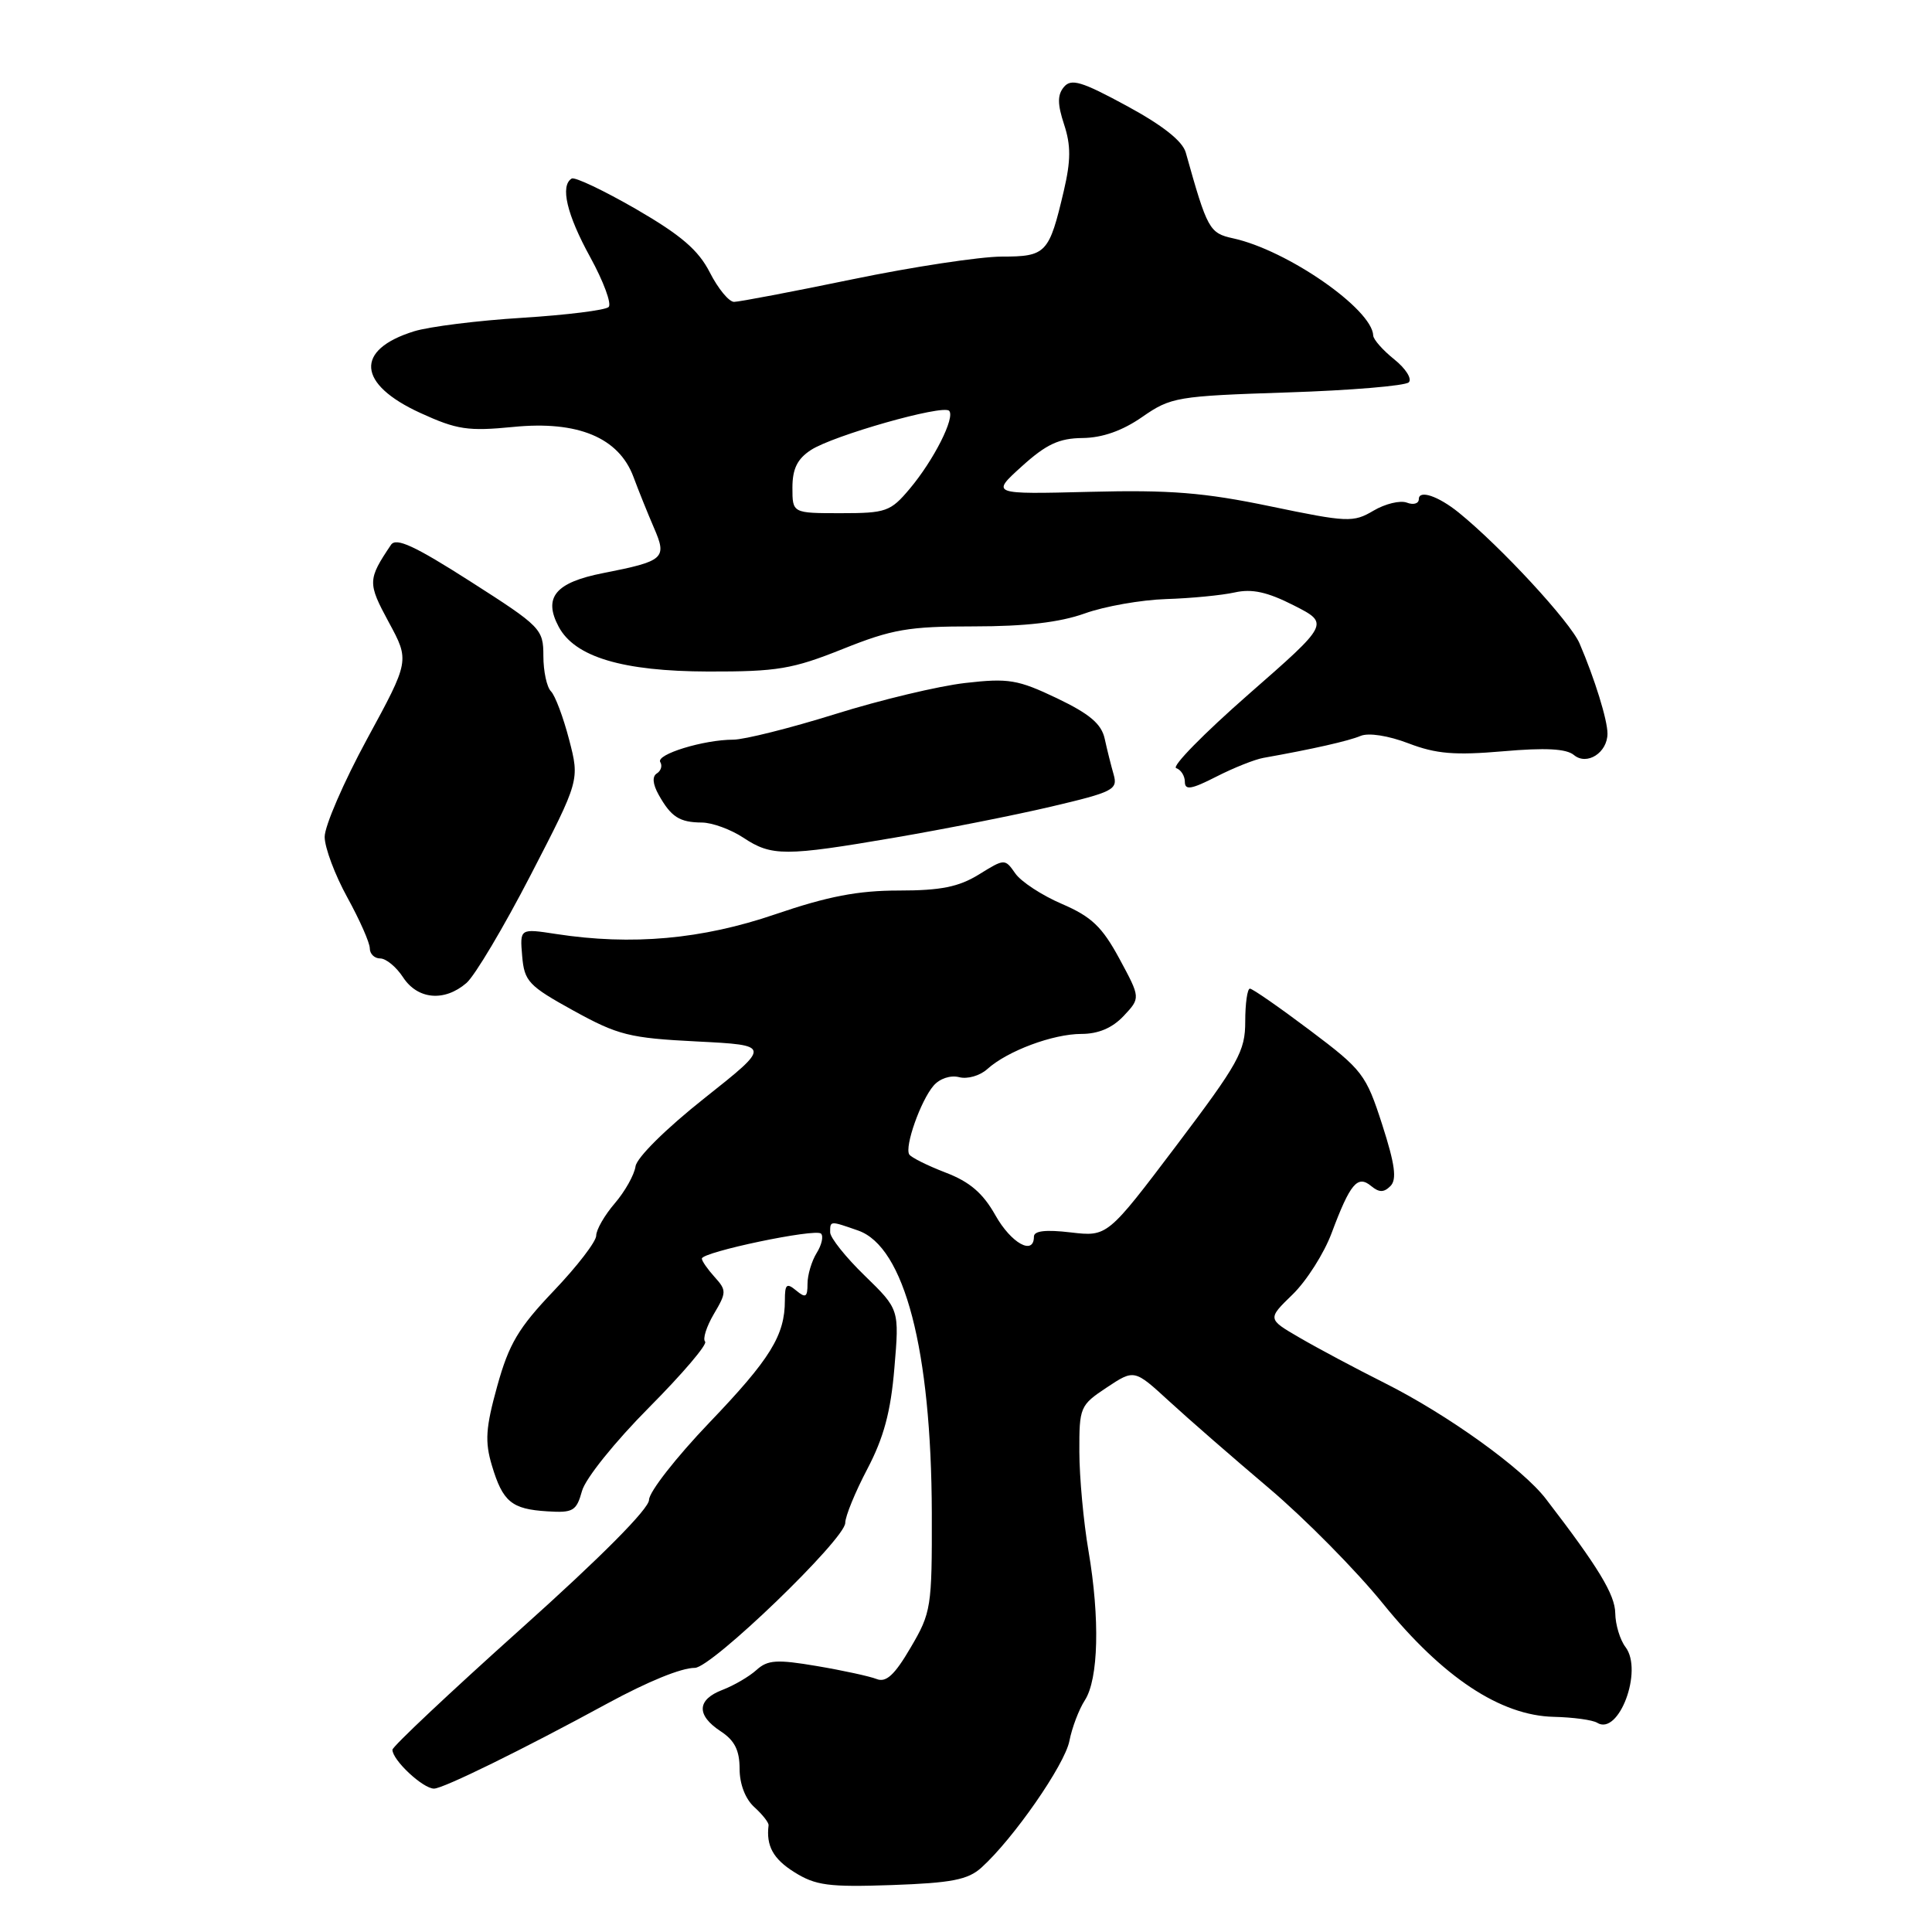 <?xml version="1.0" encoding="UTF-8" standalone="no"?>
<!DOCTYPE svg PUBLIC "-//W3C//DTD SVG 1.1//EN" "http://www.w3.org/Graphics/SVG/1.1/DTD/svg11.dtd" >
<svg xmlns="http://www.w3.org/2000/svg" xmlns:xlink="http://www.w3.org/1999/xlink" version="1.1" viewBox="0 0 256 256">
 <g >
 <path fill="currentColor"
d=" M 130.04 247.47 C 134.26 243.67 141.08 233.85 141.70 230.69 C 142.04 228.94 142.96 226.51 143.75 225.29 C 145.56 222.49 145.76 214.49 144.23 205.50 C 143.57 201.65 143.03 195.75 143.02 192.39 C 143.00 186.45 143.11 186.20 146.65 183.85 C 150.30 181.43 150.30 181.43 154.90 185.65 C 157.43 187.98 163.39 193.17 168.14 197.19 C 172.89 201.21 179.70 208.10 183.26 212.50 C 191.16 222.25 198.82 227.33 205.89 227.49 C 208.45 227.55 211.04 227.90 211.64 228.28 C 214.50 230.04 217.75 221.36 215.39 218.25 C 214.66 217.29 214.05 215.27 214.03 213.76 C 214.00 211.30 211.79 207.65 204.83 198.60 C 201.73 194.57 191.82 187.45 183.50 183.27 C 179.65 181.34 174.57 178.63 172.22 177.26 C 167.93 174.77 167.93 174.77 171.28 171.52 C 173.12 169.73 175.45 166.07 176.45 163.38 C 178.91 156.81 179.88 155.66 181.68 157.15 C 182.74 158.03 183.37 158.03 184.24 157.16 C 185.11 156.29 184.85 154.30 183.15 149.02 C 181.00 142.36 180.56 141.78 173.57 136.52 C 169.53 133.48 165.96 131.00 165.62 131.00 C 165.28 131.00 165.00 132.96 165.00 135.36 C 165.00 139.30 164.13 140.86 155.87 151.80 C 146.74 163.87 146.74 163.87 141.87 163.30 C 138.56 162.91 137.00 163.09 137.00 163.86 C 137.00 166.42 133.98 164.74 131.89 161.02 C 130.24 158.09 128.49 156.59 125.29 155.37 C 122.90 154.45 120.73 153.37 120.48 152.97 C 119.84 151.93 122.00 145.83 123.70 143.86 C 124.51 142.91 125.95 142.44 127.09 142.73 C 128.18 143.02 129.85 142.54 130.82 141.66 C 133.47 139.26 139.53 137.00 143.29 137.00 C 145.54 137.00 147.39 136.21 148.89 134.62 C 151.13 132.23 151.13 132.23 148.33 127.04 C 146.04 122.81 144.64 121.47 140.72 119.78 C 138.08 118.65 135.29 116.83 134.53 115.73 C 133.15 113.76 133.12 113.76 129.70 115.88 C 127.03 117.52 124.66 118.00 119.10 118.00 C 113.69 118.00 109.69 118.77 102.72 121.15 C 93.01 124.47 83.72 125.30 73.69 123.76 C 68.88 123.02 68.88 123.02 69.19 126.68 C 69.48 130.04 70.02 130.62 76.00 133.92 C 81.90 137.17 83.40 137.55 92.35 138.00 C 102.19 138.50 102.19 138.50 93.35 145.51 C 88.26 149.54 84.38 153.38 84.21 154.55 C 84.05 155.67 82.81 157.88 81.46 159.45 C 80.11 161.02 79.00 162.95 79.00 163.73 C 79.00 164.51 76.47 167.80 73.37 171.05 C 68.69 175.96 67.44 178.07 65.89 183.65 C 64.35 189.20 64.23 191.02 65.18 194.19 C 66.62 199.00 67.79 199.97 72.52 200.26 C 75.94 200.48 76.38 200.22 77.12 197.56 C 77.57 195.91 81.49 191.04 86.00 186.50 C 90.43 182.04 93.78 178.11 93.43 177.77 C 93.09 177.42 93.61 175.78 94.59 174.11 C 96.28 171.26 96.28 170.97 94.69 169.21 C 93.76 168.18 93.00 167.09 93.00 166.77 C 93.00 165.90 108.07 162.74 108.79 163.46 C 109.14 163.81 108.88 164.96 108.21 166.03 C 107.55 167.10 107.00 168.93 107.00 170.11 C 107.00 171.89 106.75 172.04 105.50 171.00 C 104.23 169.95 104.00 170.15 104.00 172.31 C 104.00 176.95 102.08 180.06 93.99 188.51 C 89.60 193.10 86.00 197.70 86.00 198.74 C 86.00 199.92 79.62 206.34 69.00 215.85 C 59.65 224.23 52.00 231.43 52.00 231.85 C 52.00 233.23 56.04 237.00 57.51 237.00 C 58.72 237.00 69.26 231.83 80.50 225.71 C 85.88 222.79 90.27 221.00 92.07 221.00 C 94.29 221.00 112.00 203.93 112.00 201.79 C 112.00 200.92 113.32 197.70 114.93 194.64 C 117.10 190.50 118.03 187.07 118.51 181.28 C 119.17 173.50 119.17 173.50 114.59 169.04 C 112.06 166.59 110.00 164.00 110.00 163.29 C 110.00 161.74 109.95 161.74 113.70 163.05 C 119.85 165.19 123.41 178.86 123.47 200.50 C 123.50 213.00 123.39 213.68 120.66 218.32 C 118.54 221.95 117.41 222.98 116.16 222.48 C 115.25 222.12 111.68 221.34 108.24 220.76 C 102.93 219.86 101.72 219.94 100.24 221.28 C 99.28 222.15 97.26 223.33 95.75 223.91 C 92.33 225.21 92.24 227.27 95.50 229.41 C 97.34 230.61 98.00 231.93 98.00 234.37 C 98.00 236.40 98.76 238.38 99.96 239.46 C 101.04 240.44 101.89 241.52 101.84 241.87 C 101.50 244.58 102.45 246.32 105.25 248.07 C 108.07 249.84 109.80 250.07 118.18 249.78 C 126.09 249.50 128.26 249.08 130.04 247.47 Z  M 61.81 130.25 C 62.92 129.29 66.75 122.85 70.32 115.94 C 76.81 103.38 76.81 103.38 75.41 98.00 C 74.64 95.04 73.56 92.16 73.01 91.61 C 72.45 91.05 72.00 88.94 72.00 86.92 C 72.00 83.35 71.69 83.03 62.35 77.06 C 54.95 72.33 52.49 71.19 51.81 72.19 C 48.71 76.80 48.70 77.24 51.51 82.44 C 54.28 87.55 54.28 87.55 48.64 97.92 C 45.54 103.63 43.01 109.47 43.02 110.90 C 43.03 112.33 44.38 115.93 46.02 118.91 C 47.66 121.89 49.00 124.92 49.00 125.66 C 49.00 126.40 49.62 127.00 50.38 127.00 C 51.15 127.00 52.51 128.12 53.41 129.50 C 55.34 132.45 58.89 132.77 61.81 130.25 Z  M 118.60 110.98 C 125.09 109.87 134.40 108.03 139.29 106.88 C 147.50 104.95 148.13 104.63 147.57 102.65 C 147.23 101.47 146.69 99.32 146.38 97.89 C 145.95 95.92 144.39 94.60 140.05 92.52 C 134.86 90.05 133.65 89.84 127.89 90.50 C 124.38 90.90 116.63 92.75 110.67 94.62 C 104.71 96.48 98.64 98.00 97.17 98.01 C 93.23 98.01 86.87 99.97 87.49 100.98 C 87.79 101.47 87.58 102.14 87.04 102.48 C 86.40 102.87 86.48 103.88 87.27 105.30 C 88.92 108.25 90.03 108.97 93.00 108.99 C 94.38 109.00 96.85 109.91 98.50 111.00 C 102.25 113.48 104.00 113.48 118.60 110.98 Z  M 167.42 100.42 C 173.94 99.26 178.71 98.18 180.29 97.51 C 181.34 97.07 183.95 97.47 186.64 98.50 C 190.30 99.90 192.77 100.10 199.16 99.55 C 204.78 99.06 207.54 99.20 208.56 100.05 C 210.28 101.48 213.00 99.73 213.00 97.20 C 213.00 95.40 211.31 89.94 209.30 85.26 C 208.09 82.42 198.89 72.46 193.29 67.92 C 190.58 65.73 188.00 64.86 188.00 66.14 C 188.00 66.73 187.28 66.94 186.41 66.60 C 185.54 66.27 183.54 66.75 181.99 67.67 C 179.31 69.25 178.57 69.22 168.33 67.09 C 159.54 65.26 155.04 64.90 144.40 65.17 C 131.30 65.50 131.30 65.50 135.40 61.79 C 138.64 58.86 140.33 58.07 143.45 58.04 C 146.07 58.01 148.72 57.08 151.35 55.25 C 155.15 52.61 155.95 52.48 170.58 52.00 C 178.97 51.73 186.21 51.12 186.67 50.66 C 187.13 50.20 186.26 48.83 184.75 47.62 C 183.24 46.41 181.98 44.99 181.96 44.46 C 181.83 40.96 170.56 33.14 163.39 31.58 C 160.24 30.89 159.98 30.41 157.12 20.21 C 156.69 18.69 154.06 16.61 149.30 14.03 C 143.31 10.78 141.94 10.37 140.97 11.53 C 140.10 12.58 140.11 13.79 141.00 16.50 C 141.91 19.27 141.90 21.26 140.96 25.29 C 139.01 33.59 138.63 34.00 132.71 34.00 C 129.85 34.01 120.97 35.35 113.00 37.00 C 105.03 38.65 97.95 39.99 97.27 40.00 C 96.59 40.00 95.15 38.25 94.06 36.11 C 92.54 33.13 90.25 31.17 84.29 27.71 C 80.00 25.24 76.16 23.41 75.75 23.66 C 74.20 24.60 75.10 28.43 78.21 34.08 C 79.97 37.29 81.07 40.26 80.65 40.68 C 80.23 41.10 75.08 41.74 69.20 42.11 C 63.31 42.47 56.86 43.28 54.86 43.90 C 46.98 46.35 47.33 50.89 55.70 54.72 C 60.55 56.94 62.01 57.16 68.03 56.57 C 76.58 55.72 82.00 57.99 83.94 63.20 C 84.61 65.01 85.83 68.03 86.64 69.91 C 88.42 74.00 88.04 74.34 79.91 75.94 C 73.59 77.18 71.95 79.16 74.03 83.05 C 76.17 87.06 82.50 88.95 93.83 88.98 C 103.01 89.00 105.00 88.66 111.66 86.00 C 118.22 83.37 120.38 83.00 129.04 83.00 C 135.86 83.00 140.42 82.47 143.72 81.29 C 146.35 80.34 151.20 79.49 154.50 79.38 C 157.80 79.28 161.90 78.88 163.61 78.50 C 165.90 77.99 167.94 78.44 171.44 80.22 C 176.16 82.62 176.16 82.62 165.43 92.01 C 159.53 97.18 155.22 101.57 155.85 101.78 C 156.48 101.99 157.00 102.81 157.00 103.60 C 157.00 104.74 157.86 104.60 161.17 102.91 C 163.46 101.74 166.27 100.62 167.42 100.42 Z  M 105.00 64.62 C 105.00 62.13 105.65 60.80 107.45 59.63 C 110.38 57.71 124.91 53.58 125.76 54.43 C 126.61 55.28 123.73 60.98 120.53 64.78 C 118.00 67.79 117.40 68.00 111.41 68.00 C 105.00 68.00 105.00 68.00 105.00 64.62 Z "/>
</g>
</svg>